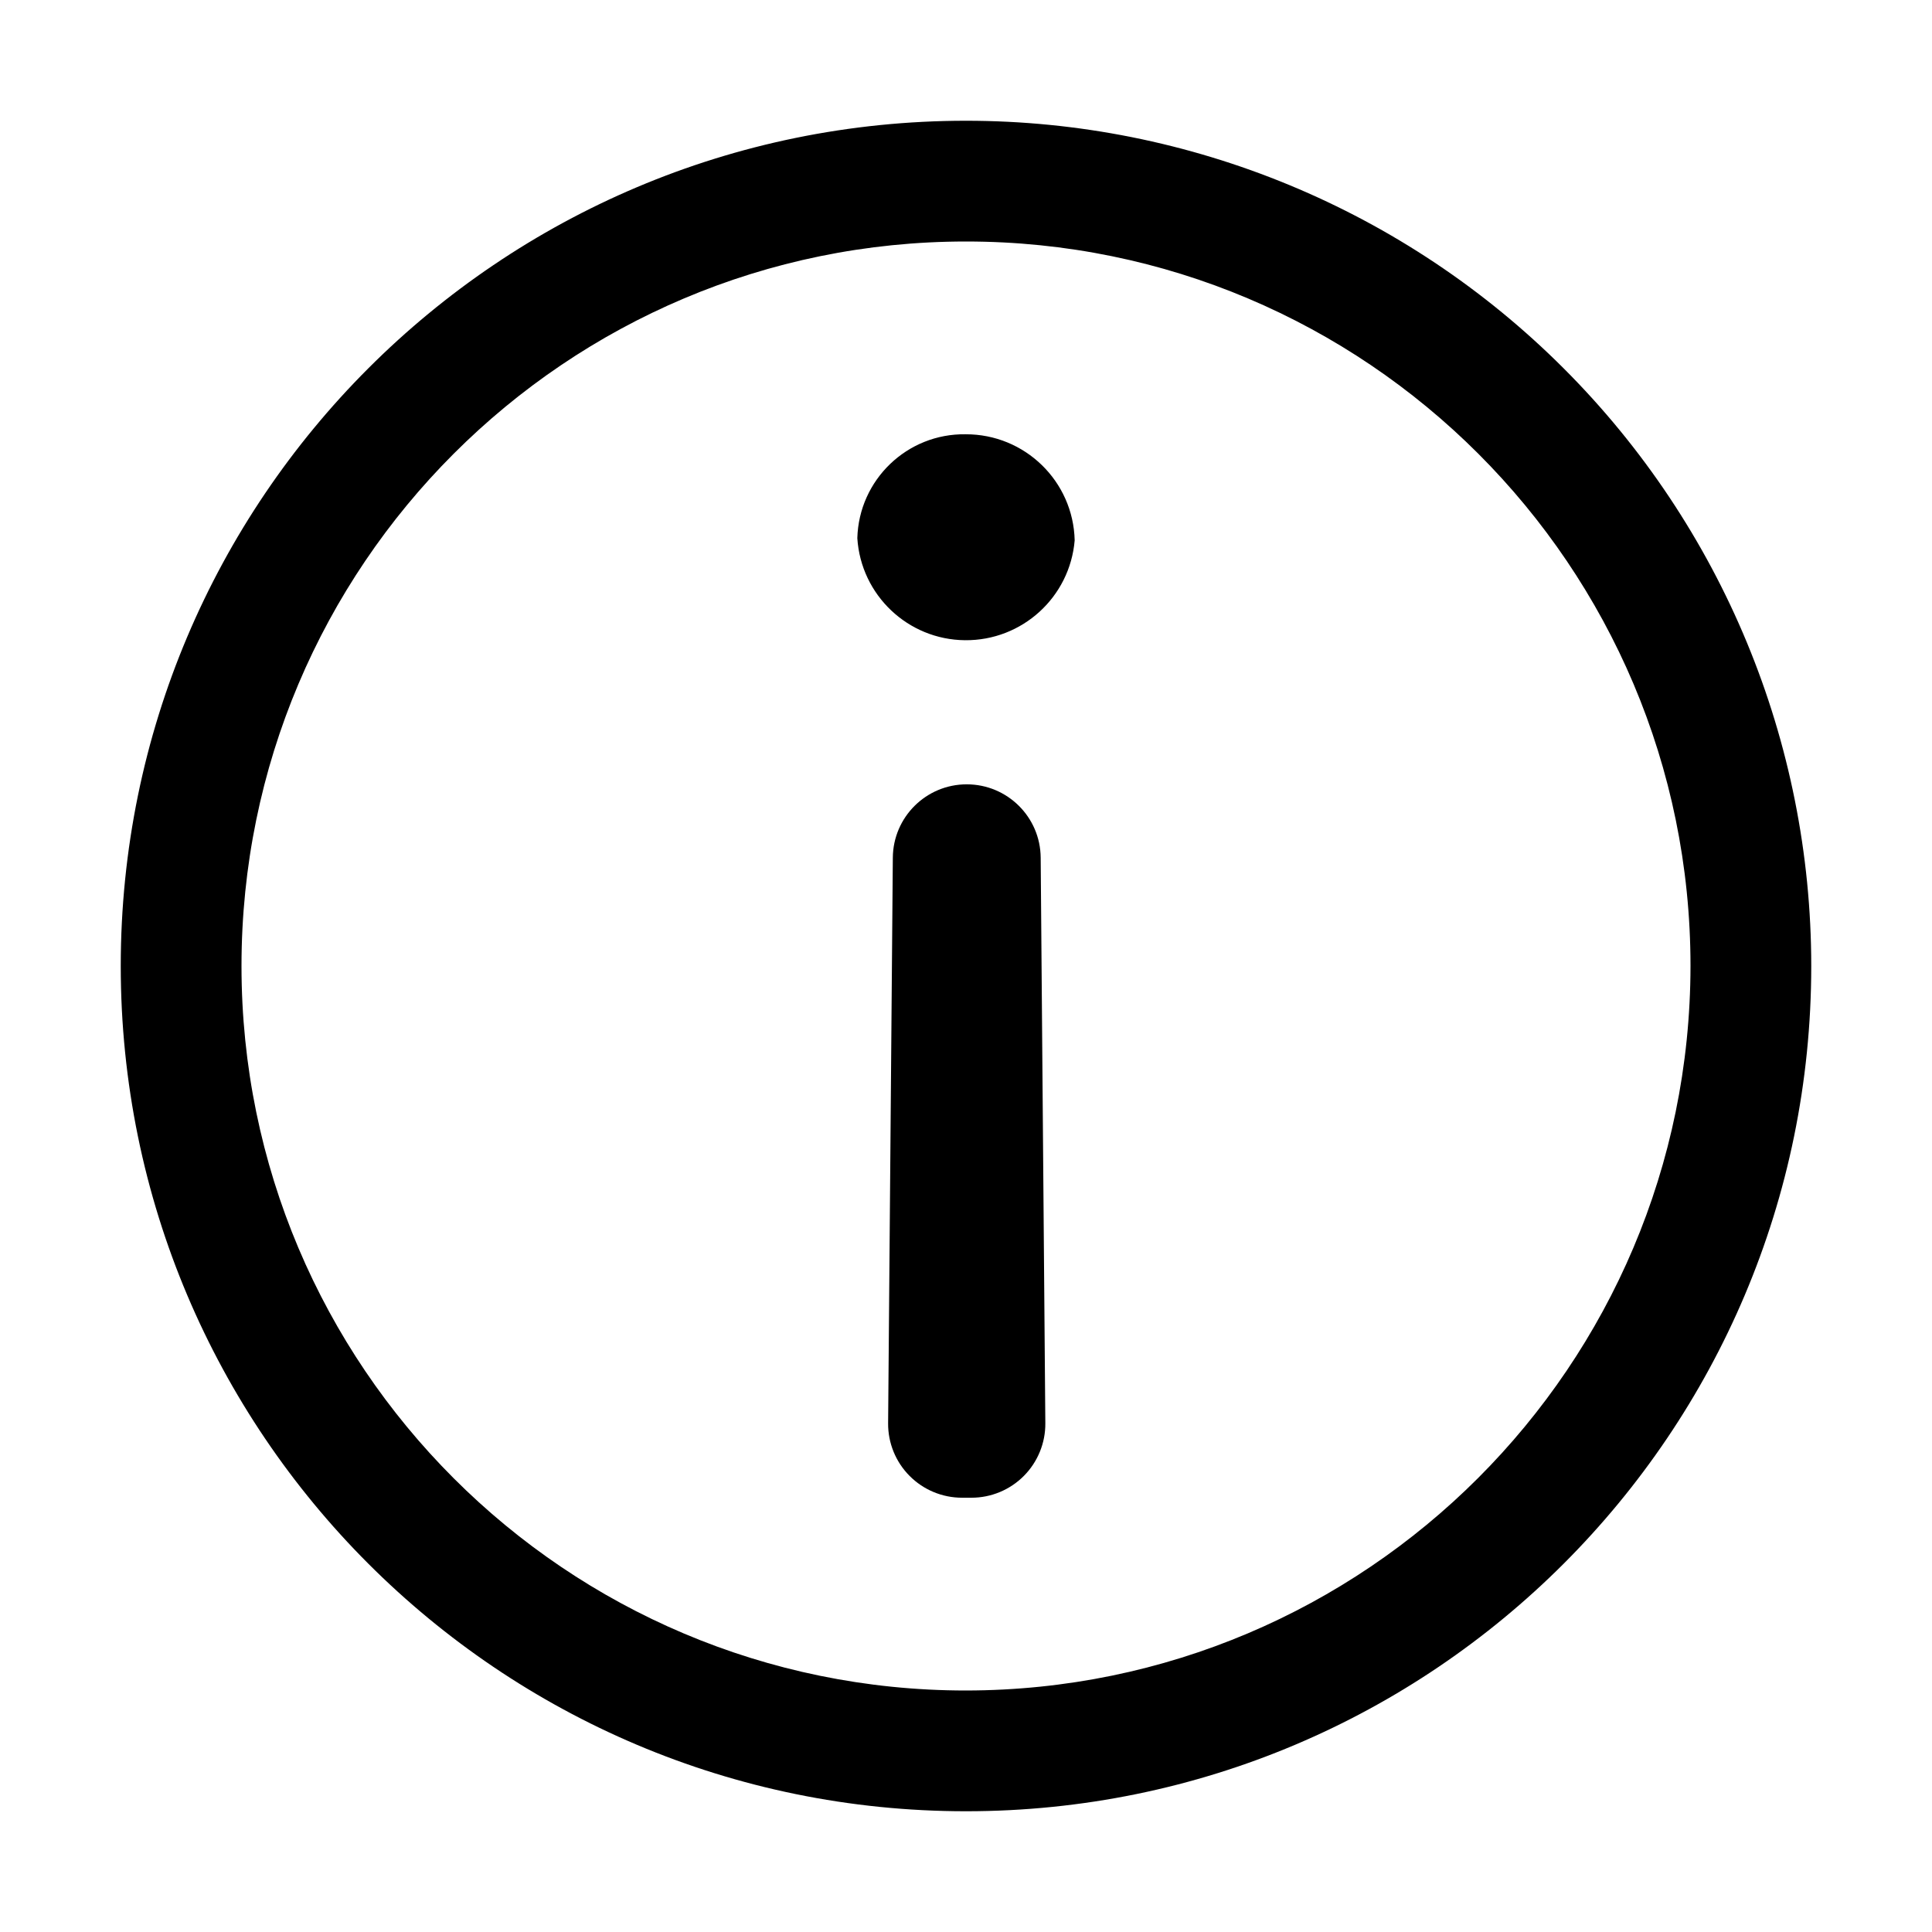 <svg width="32" height="32" viewBox="0 0 32 32" fill="none" xmlns="http://www.w3.org/2000/svg">
<path d="M16.012 12.991C15.339 12.991 14.793 13.534 14.788 14.206L14.71 23.573C14.707 23.899 14.835 24.214 15.065 24.445C15.295 24.677 15.608 24.807 15.935 24.807H16.09C16.416 24.807 16.729 24.677 16.959 24.445C17.189 24.213 17.317 23.899 17.314 23.573L17.237 14.206C17.232 13.533 16.685 12.991 16.012 12.991Z" fill="black"/>
<path d="M15.994 7.193C15.026 7.178 14.226 7.946 14.2 8.914C14.26 9.857 15.038 10.595 15.983 10.604C16.929 10.613 17.721 9.892 17.8 8.95C17.777 7.97 16.974 7.19 15.994 7.193Z" fill="black"/>
<path fill-rule="evenodd" clip-rule="evenodd" d="M2 16C2 8.268 8.268 2 16 2C19.713 2 23.274 3.475 25.899 6.101C28.525 8.726 30 12.287 30 16C30 23.732 23.732 30 16 30C8.268 30 2 23.732 2 16ZM4 16C4 22.627 9.373 28 16 28C22.624 27.993 27.993 22.624 28 16C28 9.373 22.627 4 16 4C9.373 4 4 9.373 4 16Z" fill="black"/>
</svg>
